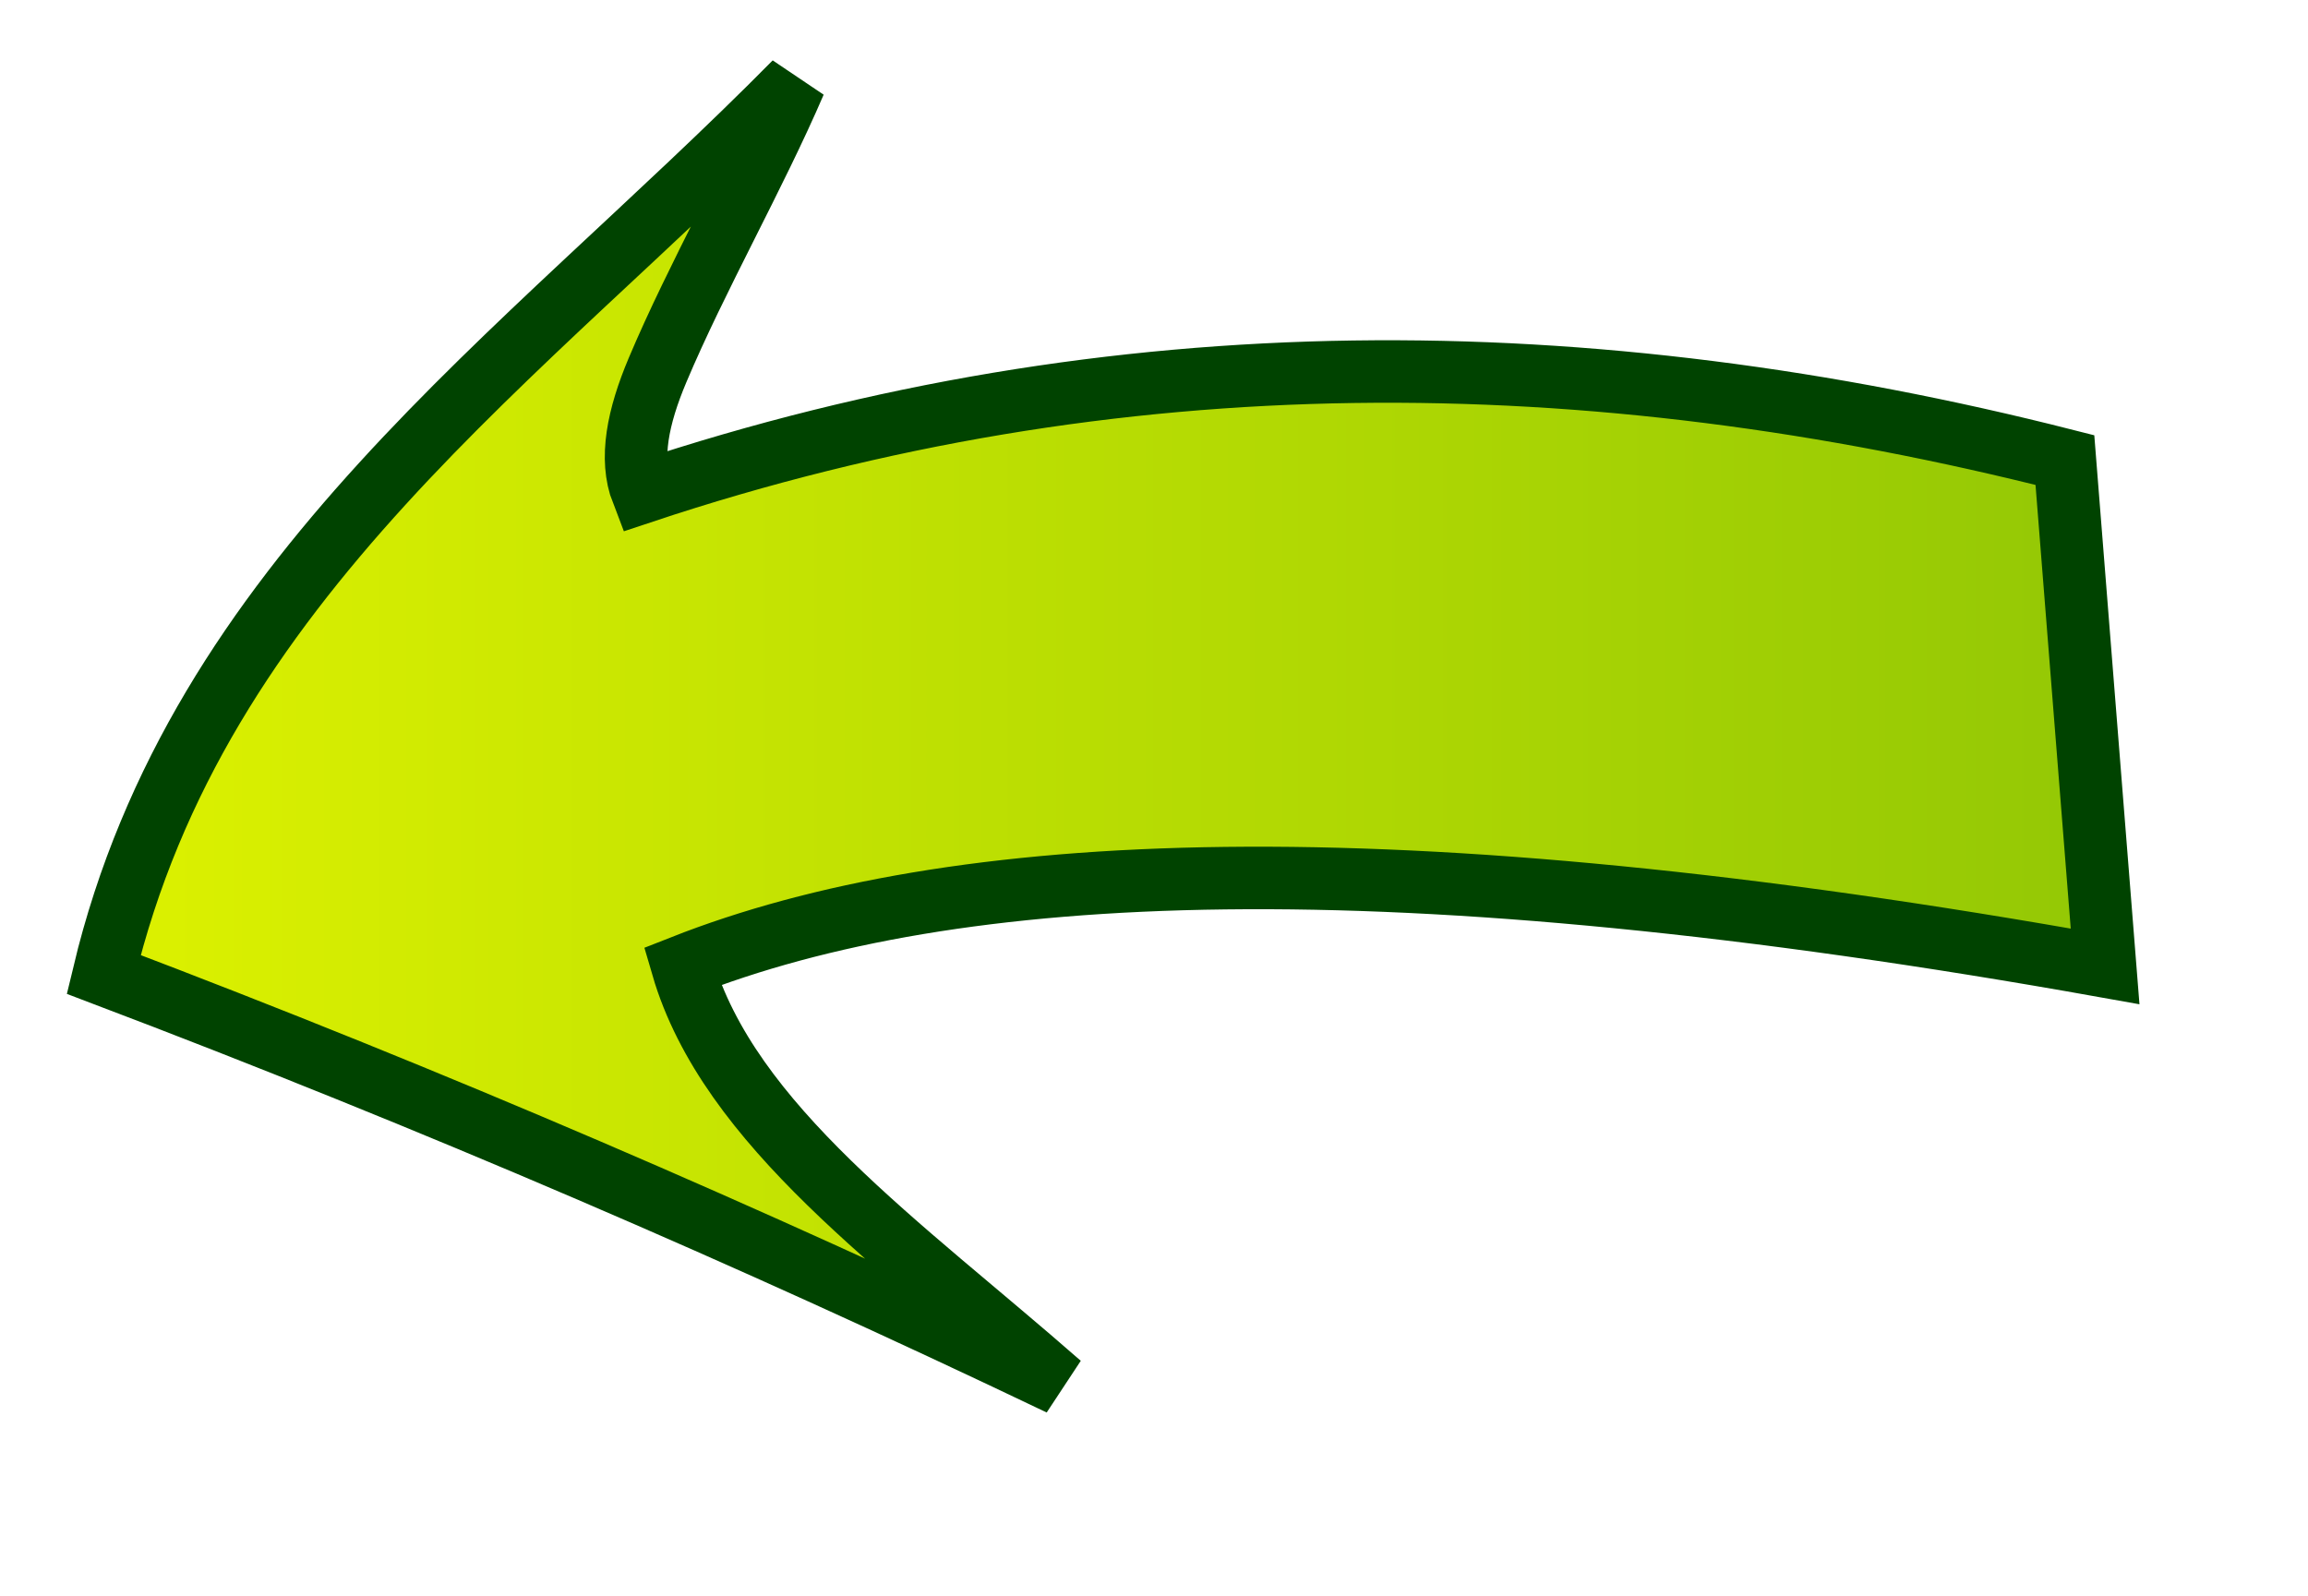 <?xml version="1.0" encoding="UTF-8" standalone="no"?>
<!-- Created with Inkscape (http://www.inkscape.org/) -->

<svg
   xmlns:dc="http://purl.org/dc/elements/1.1/"
   xmlns:cc="http://creativecommons.org/ns#"
   xmlns:rdf="http://www.w3.org/1999/02/22-rdf-syntax-ns#"
   xmlns:svg="http://www.w3.org/2000/svg"
   xmlns="http://www.w3.org/2000/svg"
   xmlns:xlink="http://www.w3.org/1999/xlink"
   xmlns:sodipodi="http://sodipodi.sourceforge.net/DTD/sodipodi-0.dtd"
   xmlns:inkscape="http://www.inkscape.org/namespaces/inkscape"
   width="203.041"
   height="140.411"
   id="svg2413"
   sodipodi:version="0.32"
   inkscape:version="0.48.4 r9939"
   sodipodi:docname="go-back.svg"
   inkscape:output_extension="org.inkscape.output.svg.inkscape"
   version="1.0"
   inkscape:export-filename="C:\Documents and Settings\Dan\Skrivbord\Clipart egna (InkScape)\Original\japp uploaded\Arrow set (Comic).png"
   inkscape:export-xdpi="310"
   inkscape:export-ydpi="310">
  <defs
     id="defs2415">
    <linearGradient
       id="linearGradient3776">
      <stop
         id="stop3788"
         offset="0"
         style="stop-color:#def200;stop-opacity:1;" />
      <stop
         style="stop-color:#92c705;stop-opacity:1;"
         offset="1"
         id="stop3780" />
    </linearGradient>
    <inkscape:perspective
       sodipodi:type="inkscape:persp3d"
       inkscape:vp_x="-50 : 600 : 1"
       inkscape:vp_y="0 : 1000 : 0"
       inkscape:vp_z="700 : 600 : 1"
       inkscape:persp3d-origin="300 : 400 : 1"
       id="perspective22" />
    <inkscape:perspective
       sodipodi:type="inkscape:persp3d"
       inkscape:vp_x="-50 : 600 : 1"
       inkscape:vp_y="0 : 1000 : 0"
       inkscape:vp_z="700 : 600 : 1"
       inkscape:persp3d-origin="300 : 400 : 1"
       id="perspective2421" />
    <linearGradient
       inkscape:collect="always"
       xlink:href="#linearGradient3776"
       id="linearGradient3782"
       x1="-23.678"
       y1="432.005"
       x2="159.392"
       y2="432.005"
       gradientUnits="userSpaceOnUse" />
  </defs>
  <sodipodi:namedview
     id="base"
     pagecolor="#ffffff"
     bordercolor="#666666"
     borderopacity="1.0"
     gridtolerance="10000"
     guidetolerance="10"
     objecttolerance="10"
     inkscape:pageopacity="0.0"
     inkscape:pageshadow="2"
     inkscape:zoom="1.979899"
     inkscape:cx="-3.9555433"
     inkscape:cy="66.515152"
     inkscape:document-units="px"
     inkscape:current-layer="g3248"
     showgrid="false"
     inkscape:window-width="1920"
     inkscape:window-height="1014"
     inkscape:window-x="0"
     inkscape:window-y="27"
     inkscape:window-maximized="1" />
  <g
     inkscape:label="Layer 1"
     inkscape:groupmode="layer"
     id="layer1"
     transform="translate(29.299,-367.484)">
    <g
       id="g3248">
      <path
         sodipodi:nodetypes="cccccsccc"
         id="path3244"
         d="M 155.892,452.511 C 92.555,441.188 54.546,443.131 30.734,452.511 C 34.821,466.515 50.004,477.039 63.968,489.281 C 36.569,476.177 8.775,464.203 -20.178,453.218 C -11.841,418.392 16.588,399.082 40.634,374.729 C 37.113,382.919 31.985,391.893 28.546,400.05 C 26.821,404.141 26.055,407.848 27.199,410.792 C 68.918,396.897 110.637,397.362 152.356,407.963 L 155.892,452.511 z"
         style="fill:url(#linearGradient3782);fill-opacity:1;fill-rule:evenodd;stroke:#004300;stroke-width:5.5;stroke-linecap:butt;stroke-linejoin:miter;stroke-miterlimit:4;stroke-dasharray:none;stroke-opacity:1" />
    </g>
  </g>
</svg>
